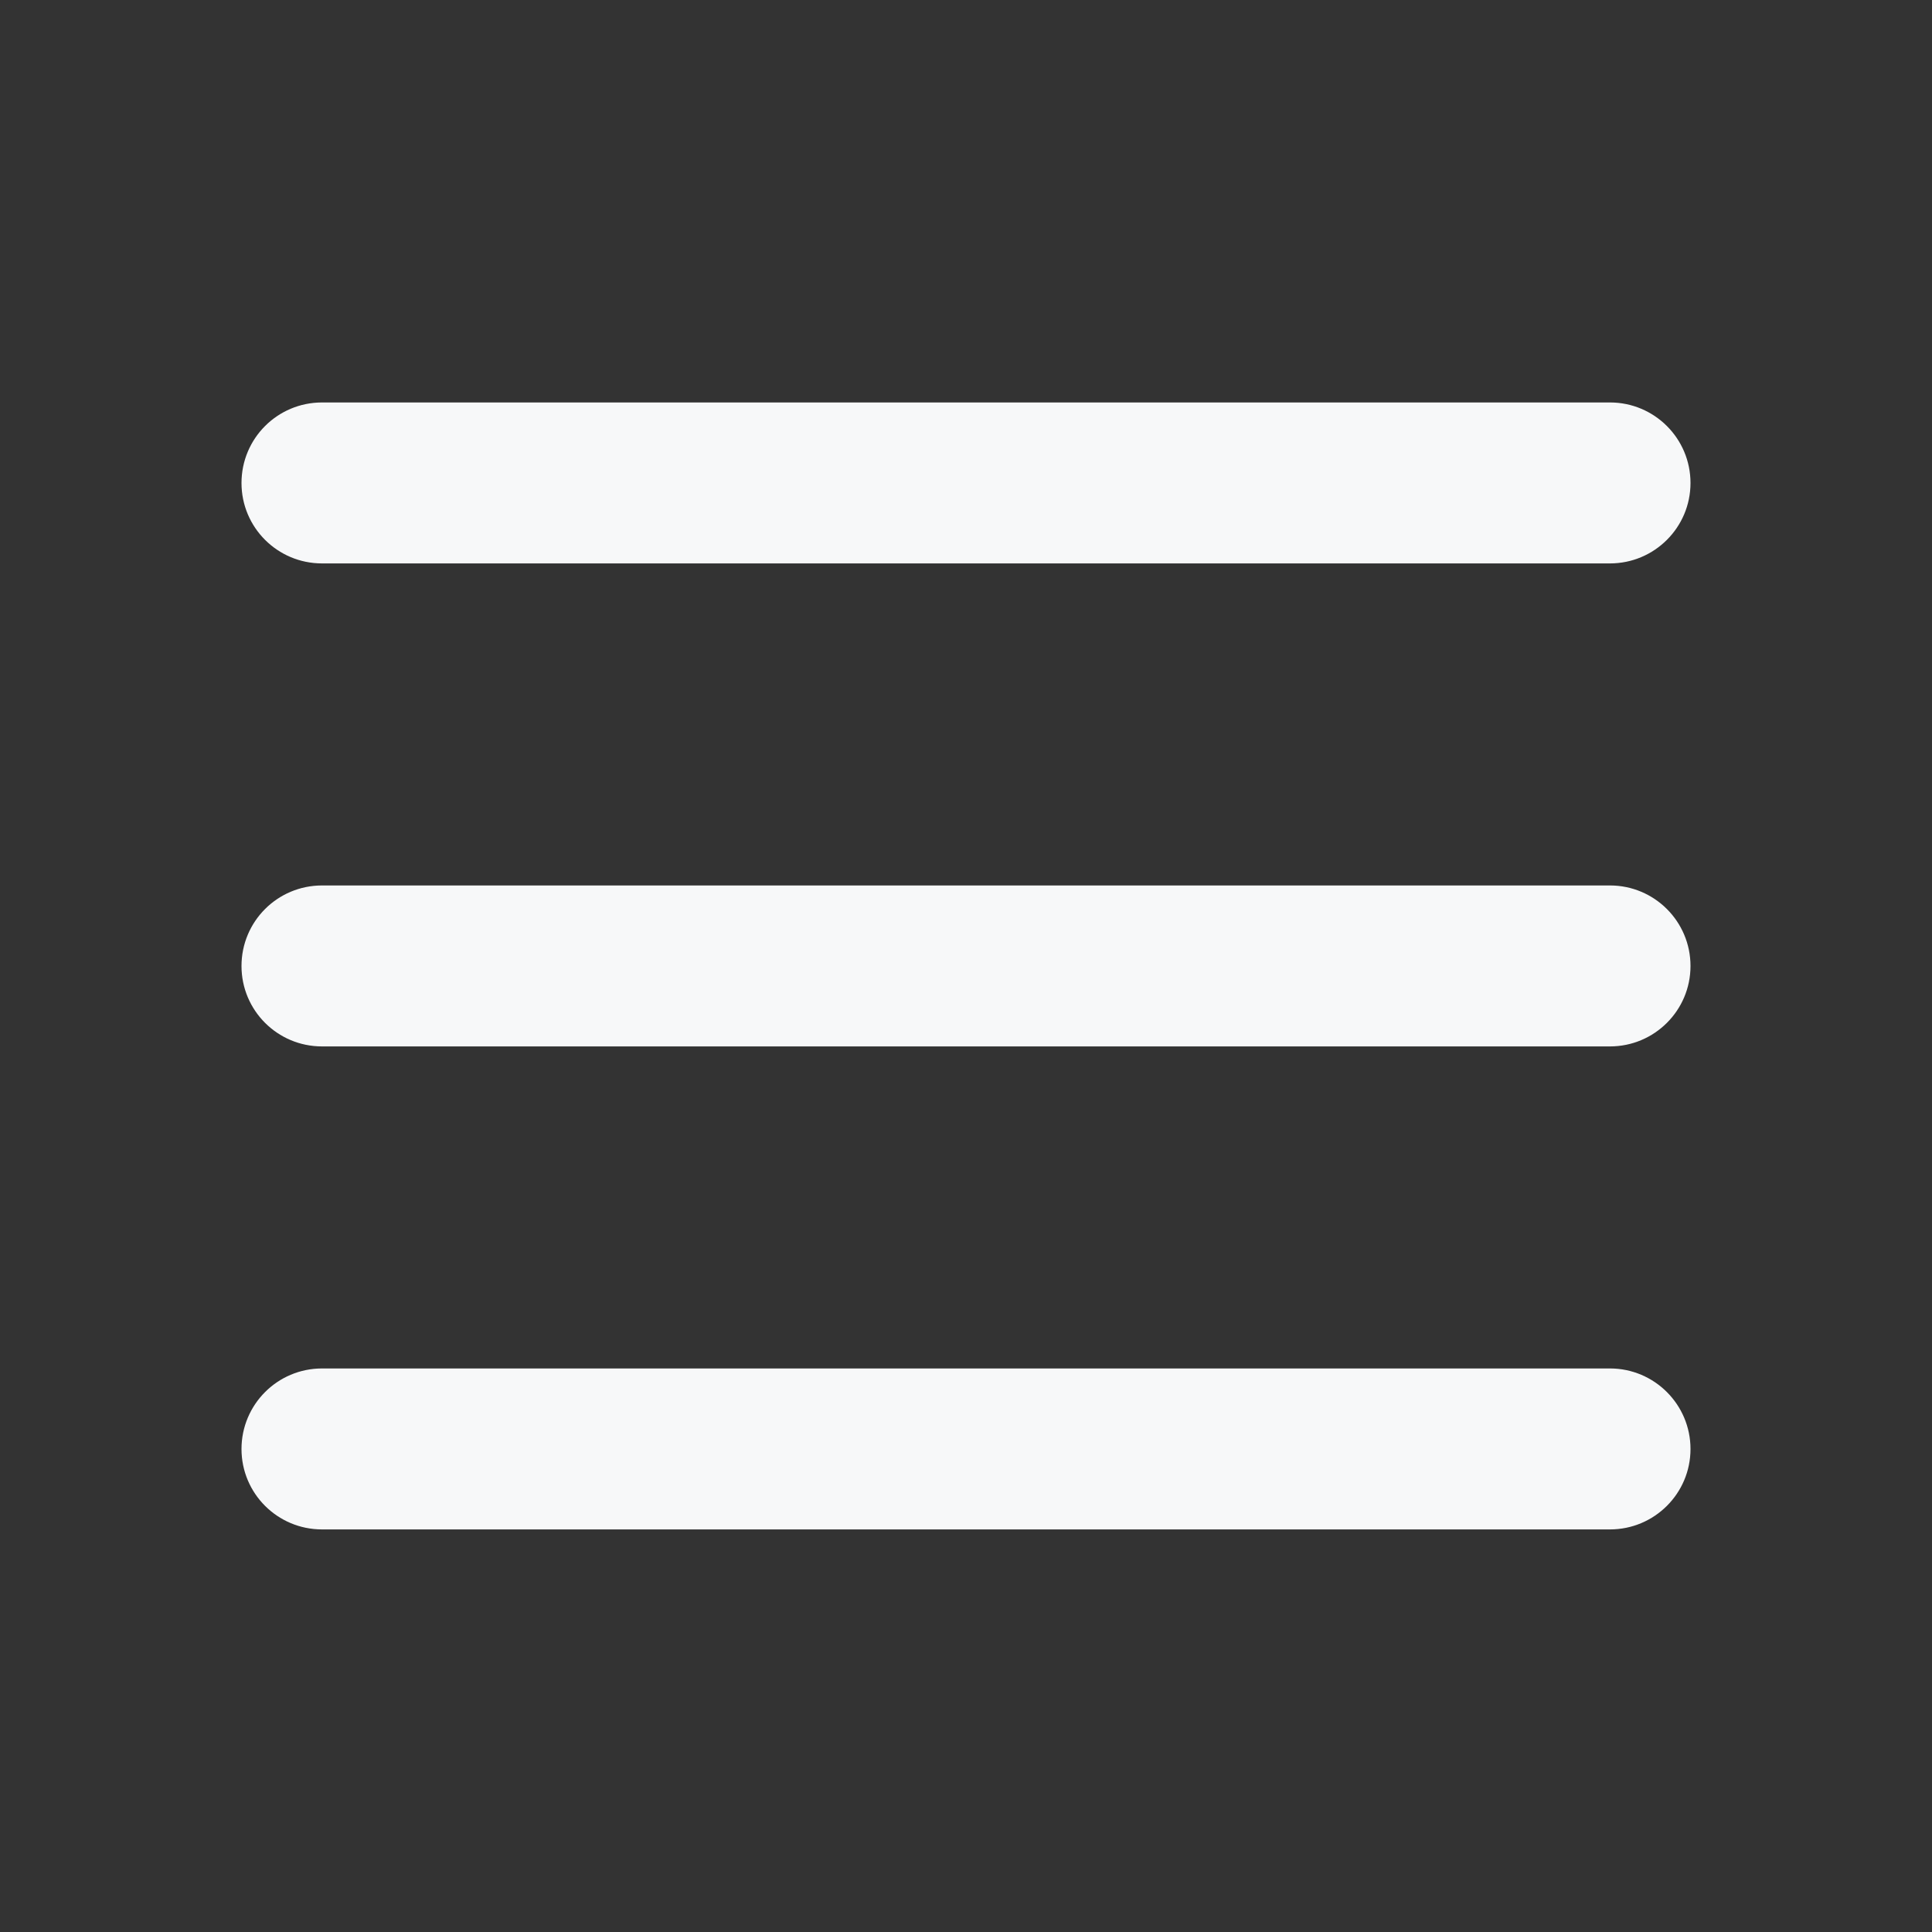 <svg width="16" height="16" viewBox="0 0 16 16" fill="none" xmlns="http://www.w3.org/2000/svg">
<rect x="0" y="0" width="16" height="16" fill="#333333" stroke="none"/>
<path fill-rule="evenodd" clip-rule="evenodd" d="M2 8C2 7.631 2.298 7.333 2.667 7.333H13.333C13.701 7.333 14 7.631 14 8C14 8.368 13.701 8.666 13.333 8.666H2.667C2.298 8.666 2 8.368 2 8Z" fill="#F7F8F9"/>
<path fill-rule="evenodd" clip-rule="evenodd" d="M2 4C2 3.631 2.298 3.333 2.667 3.333H13.333C13.701 3.333 14 3.631 14 4C14 4.368 13.701 4.666 13.333 4.666H2.667C2.298 4.666 2 4.368 2 4Z" fill="#F7F8F9"/>
<path fill-rule="evenodd" clip-rule="evenodd" d="M2 12C2 11.632 2.298 11.333 2.667 11.333H13.333C13.701 11.333 14 11.632 14 12C14 12.368 13.701 12.666 13.333 12.666H2.667C2.298 12.666 2 12.368 2 12Z" fill="#F7F8F9"/>
</svg>
